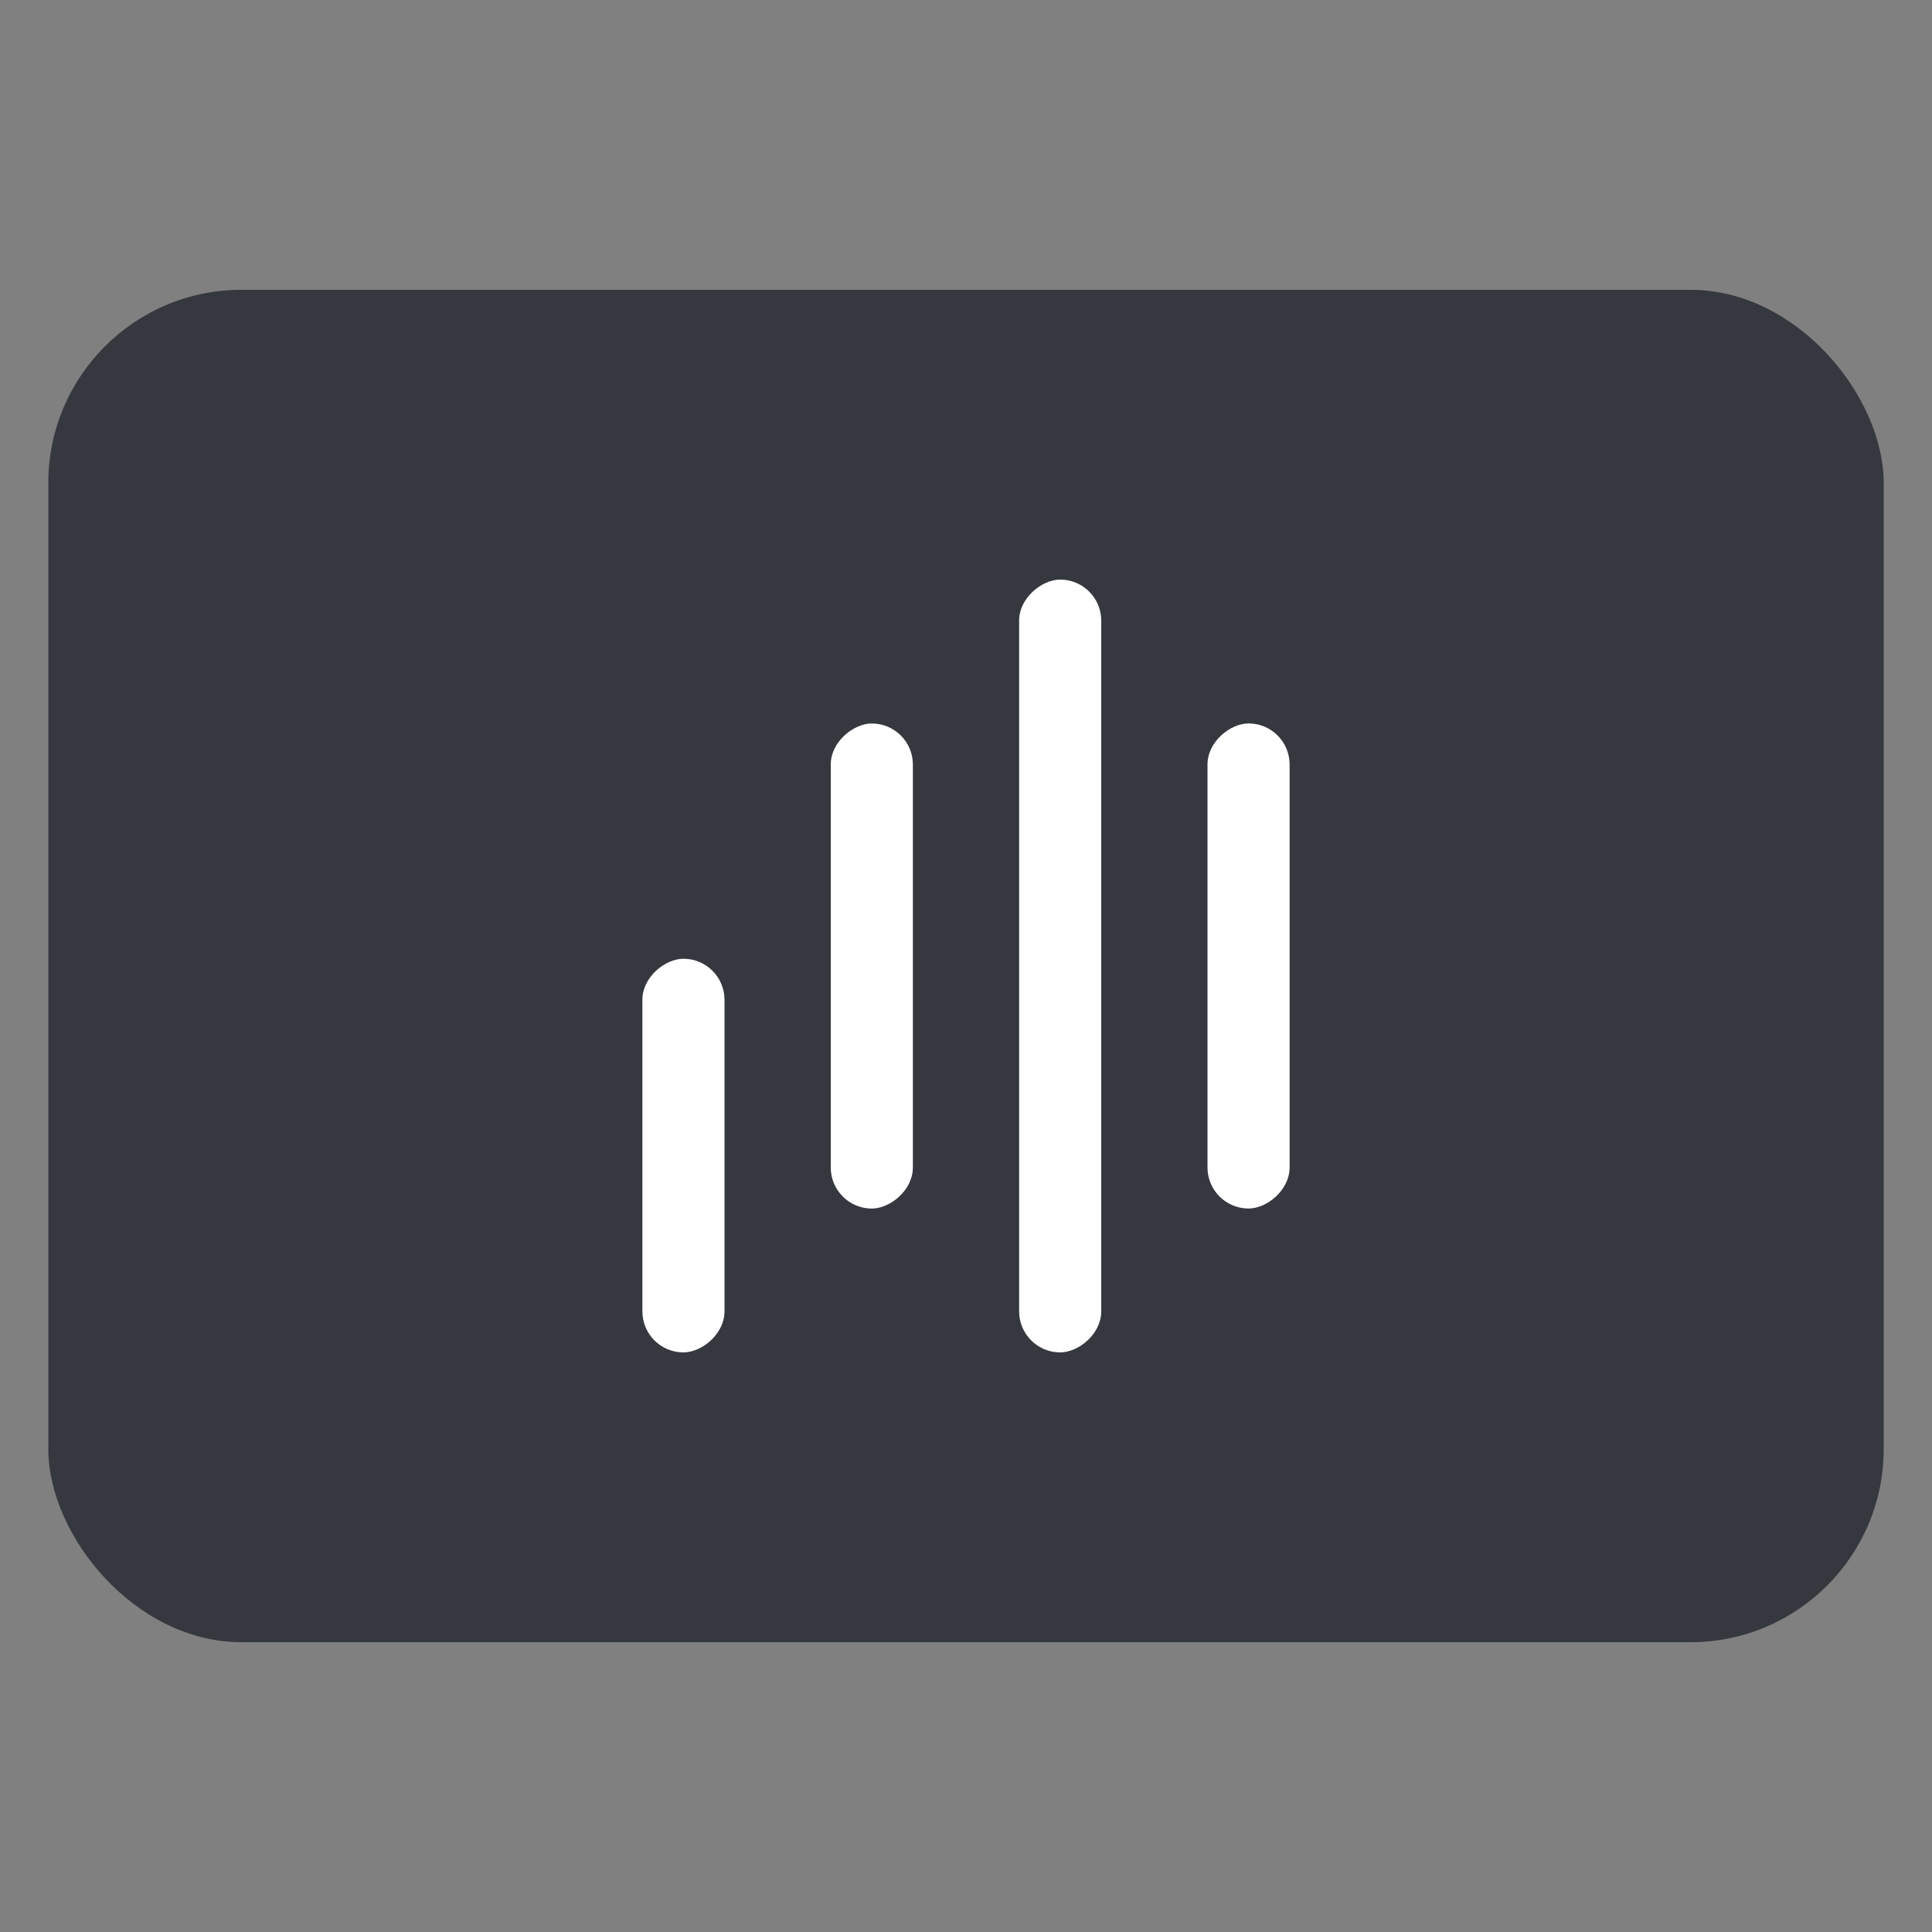 <svg width="40" height="40" viewBox="0 0 40 40" fill="none" xmlns="http://www.w3.org/2000/svg">
<rect x="0" y="0" width="40" height="40" fill="#808080" stroke="none"/>
<rect x="1" y="6" width="38" height="28" rx="4" fill="#35383F"/>
<rect x="13.3" y="28" width="8.15" height="1.7" rx="0.85" transform="rotate(-90 13.3 28)" fill="white"/>
<rect x="21.1" y="28" width="16" height="1.7" rx="0.85" transform="rotate(-90 21.1 28)" fill="white"/>
<rect x="17.2" y="25.022" width="10.043" height="1.7" rx="0.85" transform="rotate(-90 17.2 25.022)" fill="white"/>
<rect x="25" y="25.021" width="10.043" height="1.7" rx="0.85" transform="rotate(-90 25 25.021)" fill="white"/>
</svg>
